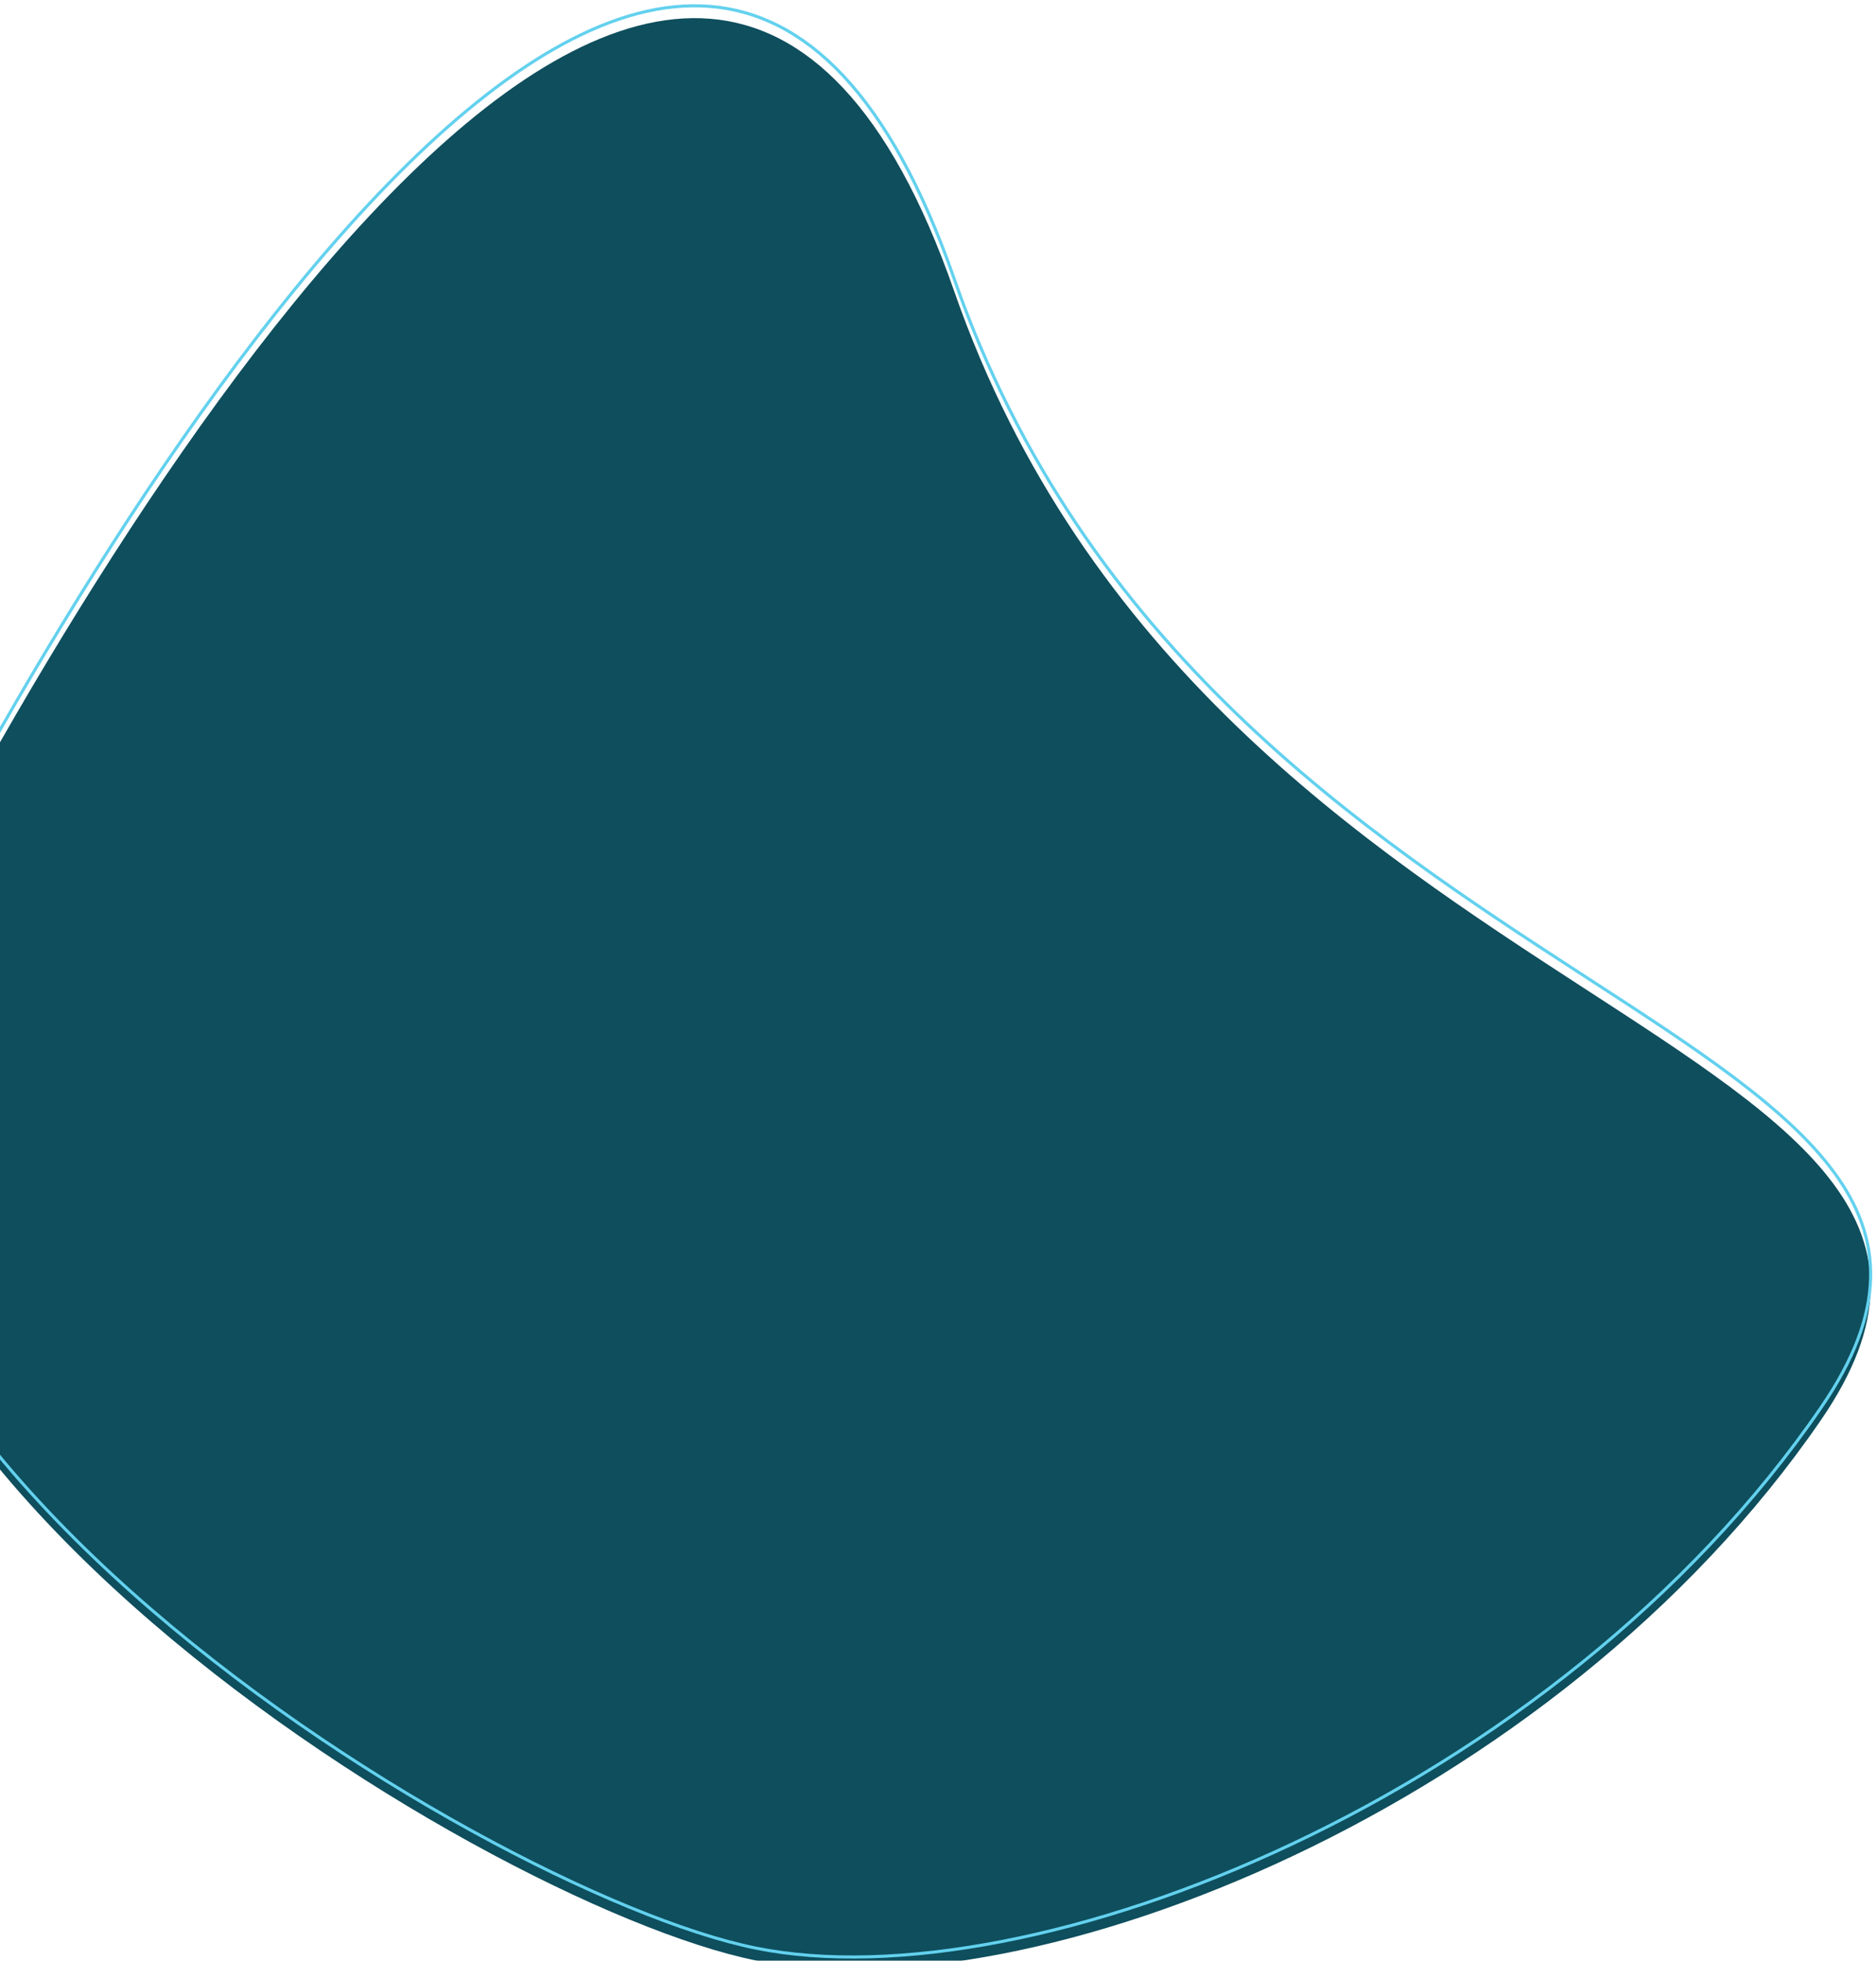 <svg width="358" height="374" viewBox="0 0 358 374" fill="none" xmlns="http://www.w3.org/2000/svg">
<g filter="url(#filter0_i_1_206)">
<path d="M182.07 53.13C132.816 -88.141 21.544 93.774 -21.729 179.636C-65.003 265.497 91.415 360.881 144.179 371.569C196.943 382.257 296.937 342.211 347.534 268.446C398.132 194.681 231.324 194.4 182.07 53.13Z" fill="#0E4E5D"/>
</g>
<path d="M182.07 53.13C132.816 -88.141 21.544 93.774 -21.729 179.636C-65.003 265.497 91.415 360.881 144.179 371.569C196.943 382.257 296.937 342.211 347.534 268.446C398.132 194.681 231.324 194.4 182.07 53.13Z" stroke="#63D1EE" stroke-width="0.589"/>
<defs>
<filter id="filter0_i_1_206" x="-29.5" y="0.809" width="386.776" height="375.12" filterUnits="userSpaceOnUse" color-interpolation-filters="sRGB">
<feFlood flood-opacity="0" result="BackgroundImageFix"/>
<feBlend mode="normal" in="SourceGraphic" in2="BackgroundImageFix" result="shape"/>
<feColorMatrix in="SourceAlpha" type="matrix" values="0 0 0 0 0 0 0 0 0 0 0 0 0 0 0 0 0 0 127 0" result="hardAlpha"/>
<feOffset dy="2.356"/>
<feGaussianBlur stdDeviation="20.028"/>
<feComposite in2="hardAlpha" operator="arithmetic" k2="-1" k3="1"/>
<feColorMatrix type="matrix" values="0 0 0 0 0.388 0 0 0 0 0.82 0 0 0 0 0.933 0 0 0 1 0"/>
<feBlend mode="normal" in2="shape" result="effect1_innerShadow_1_206"/>
</filter>
</defs>
</svg>
